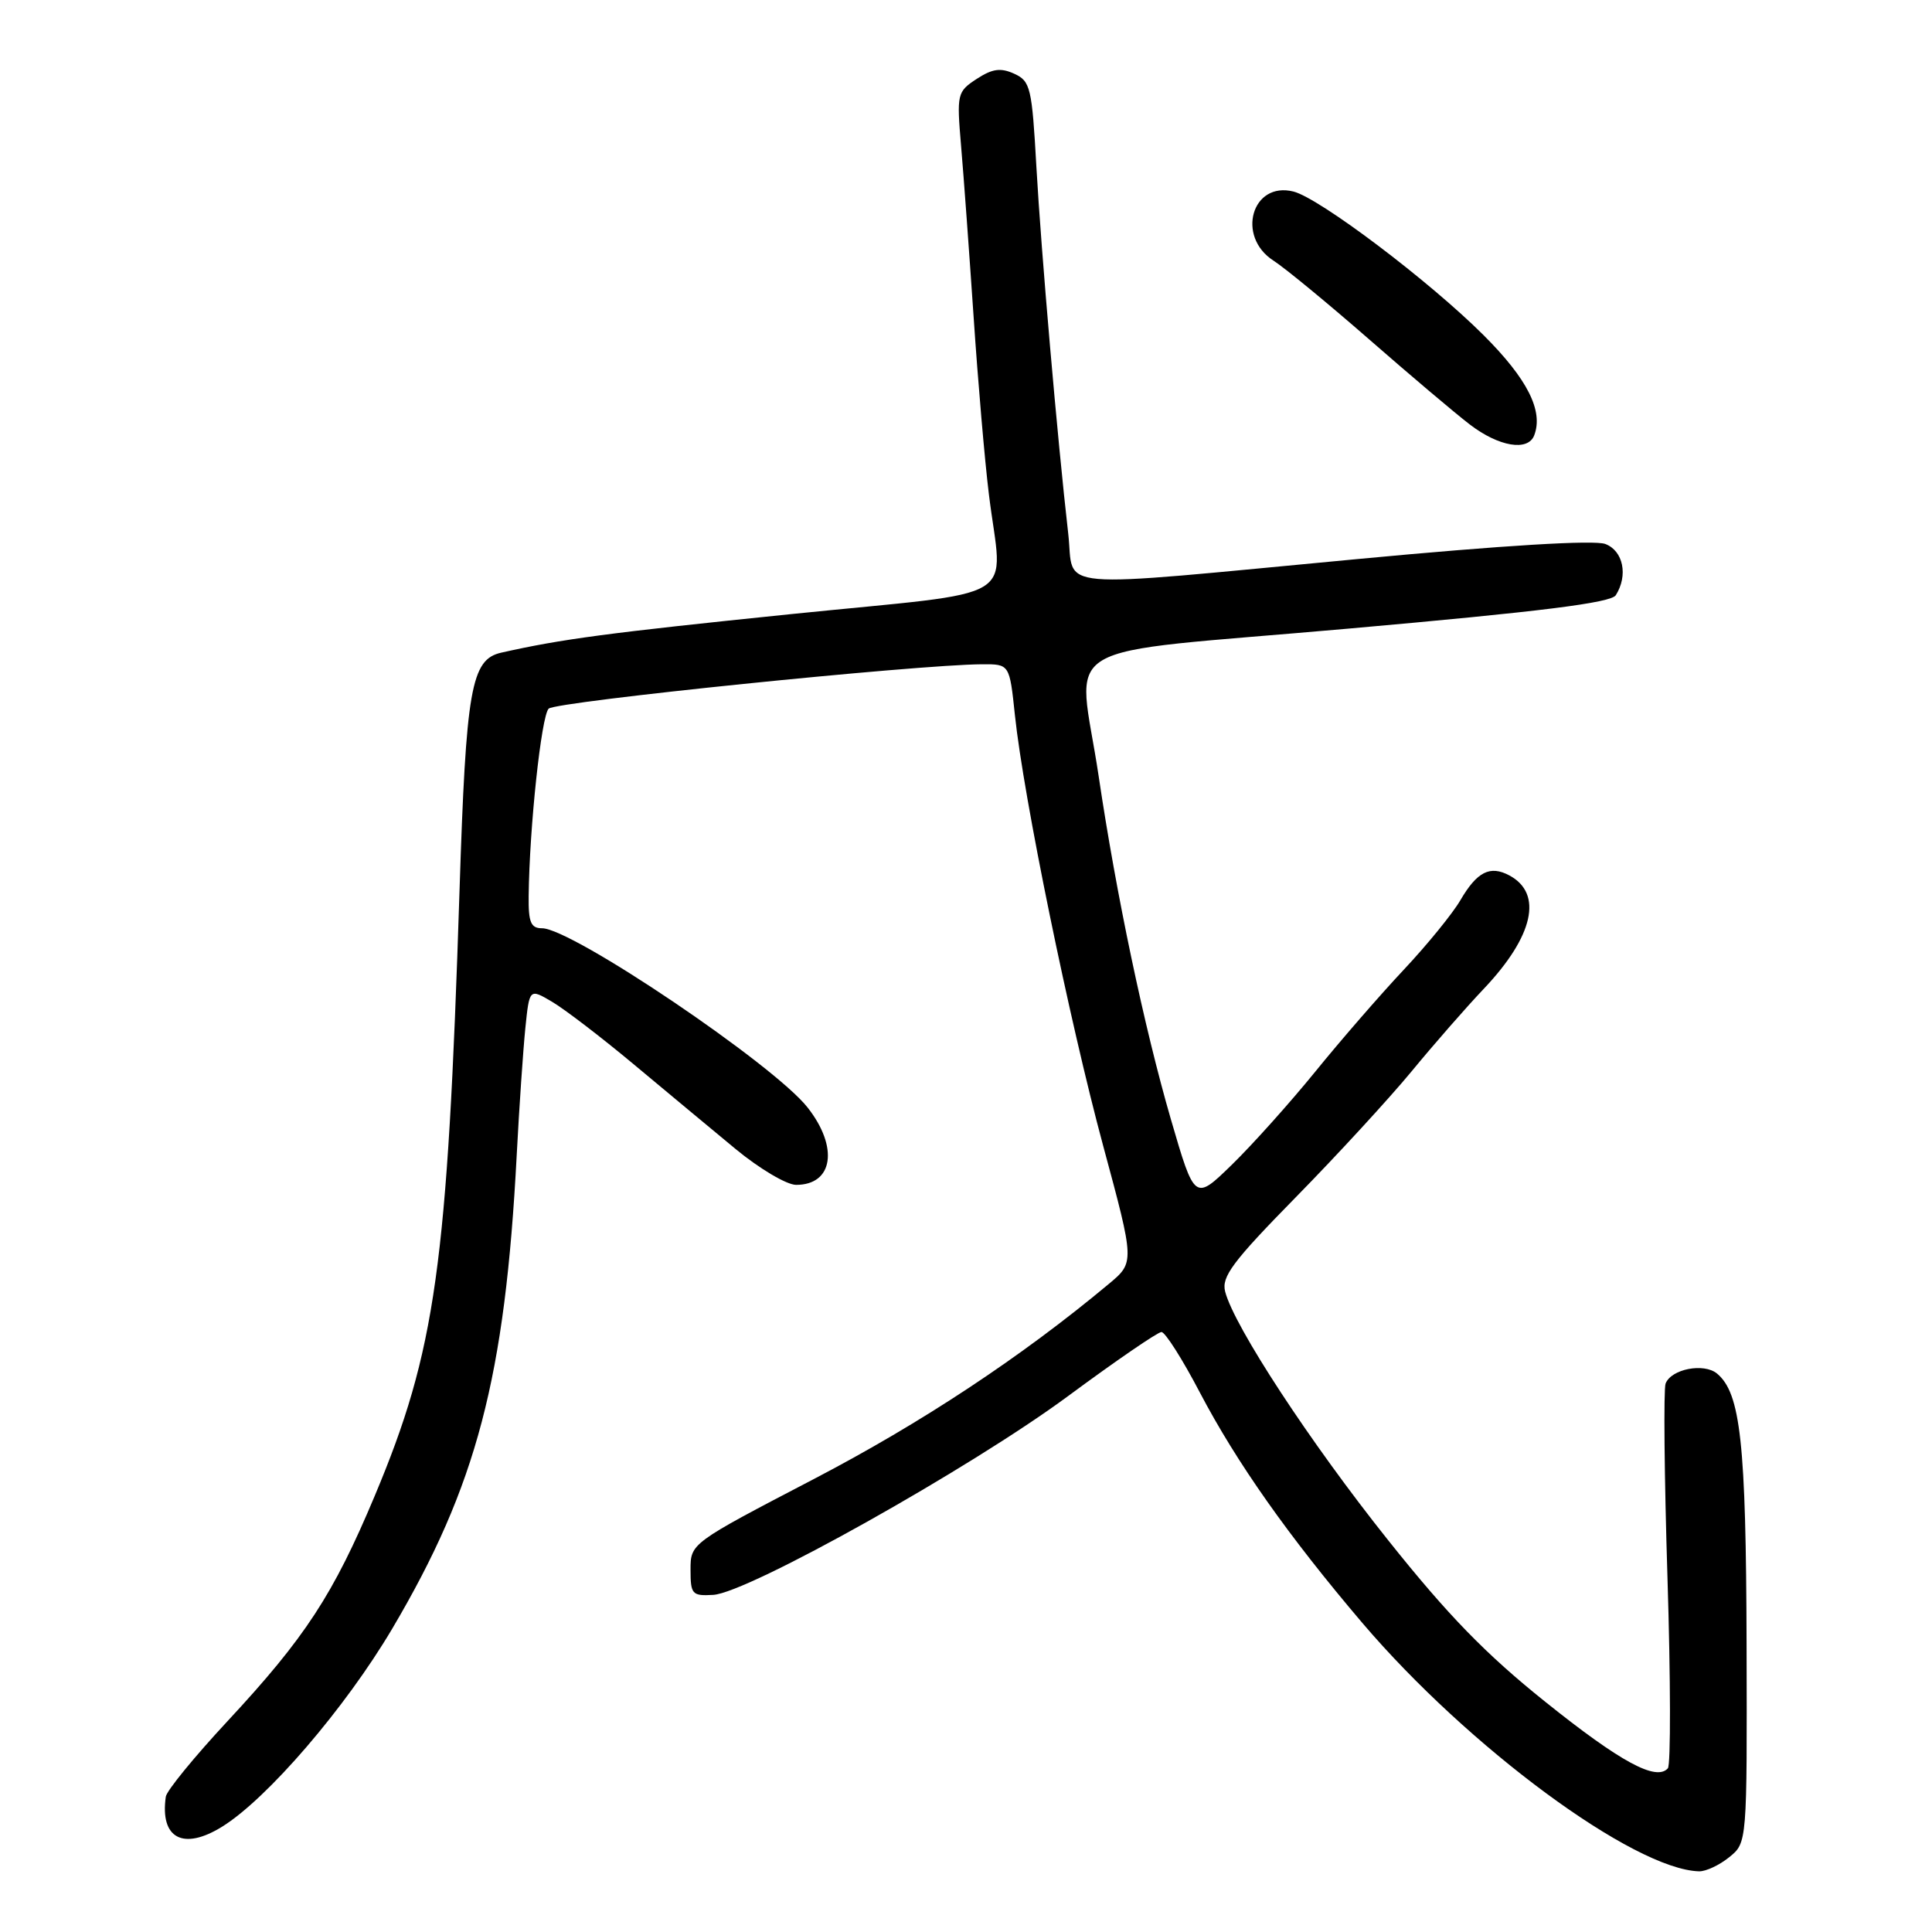 <?xml version="1.0" encoding="UTF-8" standalone="no"?>
<!DOCTYPE svg PUBLIC "-//W3C//DTD SVG 1.1//EN" "http://www.w3.org/Graphics/SVG/1.1/DTD/svg11.dtd" >
<svg xmlns="http://www.w3.org/2000/svg" xmlns:xlink="http://www.w3.org/1999/xlink" version="1.1" viewBox="0 0 256 256">
 <g >
 <path fill="currentColor"
d=" M 229.14 246.08 C 231.50 244.17 231.50 244.17 231.43 217.83 C 231.36 191.20 230.64 184.60 227.51 182.00 C 225.76 180.56 221.44 181.40 220.70 183.33 C 220.42 184.07 220.53 195.66 220.95 209.09 C 221.37 222.52 221.39 233.86 221.00 234.31 C 219.46 236.05 214.70 233.47 204.76 225.50 C 196.87 219.18 191.86 214.03 183.94 204.09 C 173.66 191.22 163.53 175.76 162.34 171.15 C 161.83 169.18 163.32 167.18 171.69 158.65 C 177.17 153.07 184.06 145.57 187.01 142.00 C 189.95 138.43 194.28 133.47 196.63 131.00 C 203.21 124.05 204.48 118.40 200.00 116.00 C 197.44 114.63 195.72 115.50 193.51 119.28 C 192.48 121.05 189.10 125.20 186.00 128.50 C 182.90 131.80 177.62 137.88 174.28 142.00 C 170.93 146.12 165.96 151.67 163.24 154.32 C 158.30 159.13 158.30 159.13 155.15 148.32 C 151.60 136.09 147.91 118.55 145.58 102.86 C 142.83 84.38 138.67 86.84 178.62 83.30 C 204.18 81.04 213.46 79.88 214.10 78.87 C 215.76 76.25 215.09 72.98 212.71 72.08 C 211.25 71.53 199.27 72.25 179.96 74.07 C 138.43 77.97 142.41 78.32 141.55 70.75 C 140.11 58.17 137.95 33.21 137.33 22.16 C 136.74 11.59 136.54 10.75 134.39 9.77 C 132.59 8.95 131.50 9.10 129.41 10.46 C 126.83 12.16 126.76 12.42 127.35 19.36 C 127.69 23.29 128.43 33.47 129.01 42.00 C 129.58 50.53 130.49 61.09 131.03 65.47 C 132.82 80.14 136.06 78.18 104.75 81.38 C 80.57 83.86 74.46 84.67 66.42 86.48 C 62.42 87.38 61.75 91.21 60.89 118.00 C 59.29 167.81 57.74 178.93 49.65 198.22 C 44.16 211.30 40.45 216.98 30.14 228.07 C 25.76 232.78 22.08 237.28 21.97 238.07 C 21.18 243.59 24.26 245.24 29.41 242.06 C 35.42 238.34 45.75 226.32 51.96 215.83 C 63.16 196.88 66.93 182.56 68.47 153.00 C 68.80 146.68 69.32 139.13 69.61 136.24 C 70.15 130.97 70.15 130.97 73.15 132.74 C 74.80 133.71 79.66 137.43 83.94 141.00 C 88.22 144.57 94.31 149.64 97.47 152.25 C 100.63 154.86 104.24 157.00 105.49 157.00 C 110.41 157.00 111.15 152.01 107.01 146.75 C 102.55 141.07 75.78 123.00 71.83 123.00 C 70.34 123.00 70.01 122.22 70.05 118.75 C 70.15 109.61 71.73 94.87 72.70 93.90 C 73.64 92.96 121.50 88.06 130.13 88.02 C 133.77 88.00 133.77 88.00 134.48 94.75 C 135.62 105.64 141.70 135.27 146.19 151.88 C 150.35 167.27 150.35 167.27 146.92 170.13 C 135.36 179.78 122.13 188.53 107.80 196.00 C 91.50 204.50 91.50 204.50 91.50 208.00 C 91.50 211.26 91.71 211.49 94.50 211.33 C 99.08 211.08 128.58 194.55 141.51 185.00 C 147.84 180.32 153.41 176.50 153.90 176.50 C 154.39 176.50 156.68 180.10 158.98 184.50 C 163.87 193.82 170.73 203.54 180.51 215.04 C 194.58 231.56 216.49 247.72 225.14 247.96 C 226.04 247.98 227.84 247.14 229.14 246.08 Z  M 203.29 57.69 C 204.53 54.45 202.40 50.22 196.59 44.42 C 189.42 37.26 174.85 26.25 171.39 25.38 C 165.89 24.00 163.77 31.34 168.75 34.54 C 170.26 35.51 175.93 40.18 181.34 44.90 C 186.75 49.63 192.79 54.74 194.76 56.25 C 198.60 59.19 202.46 59.84 203.29 57.69 Z "/>
</g>
</svg>